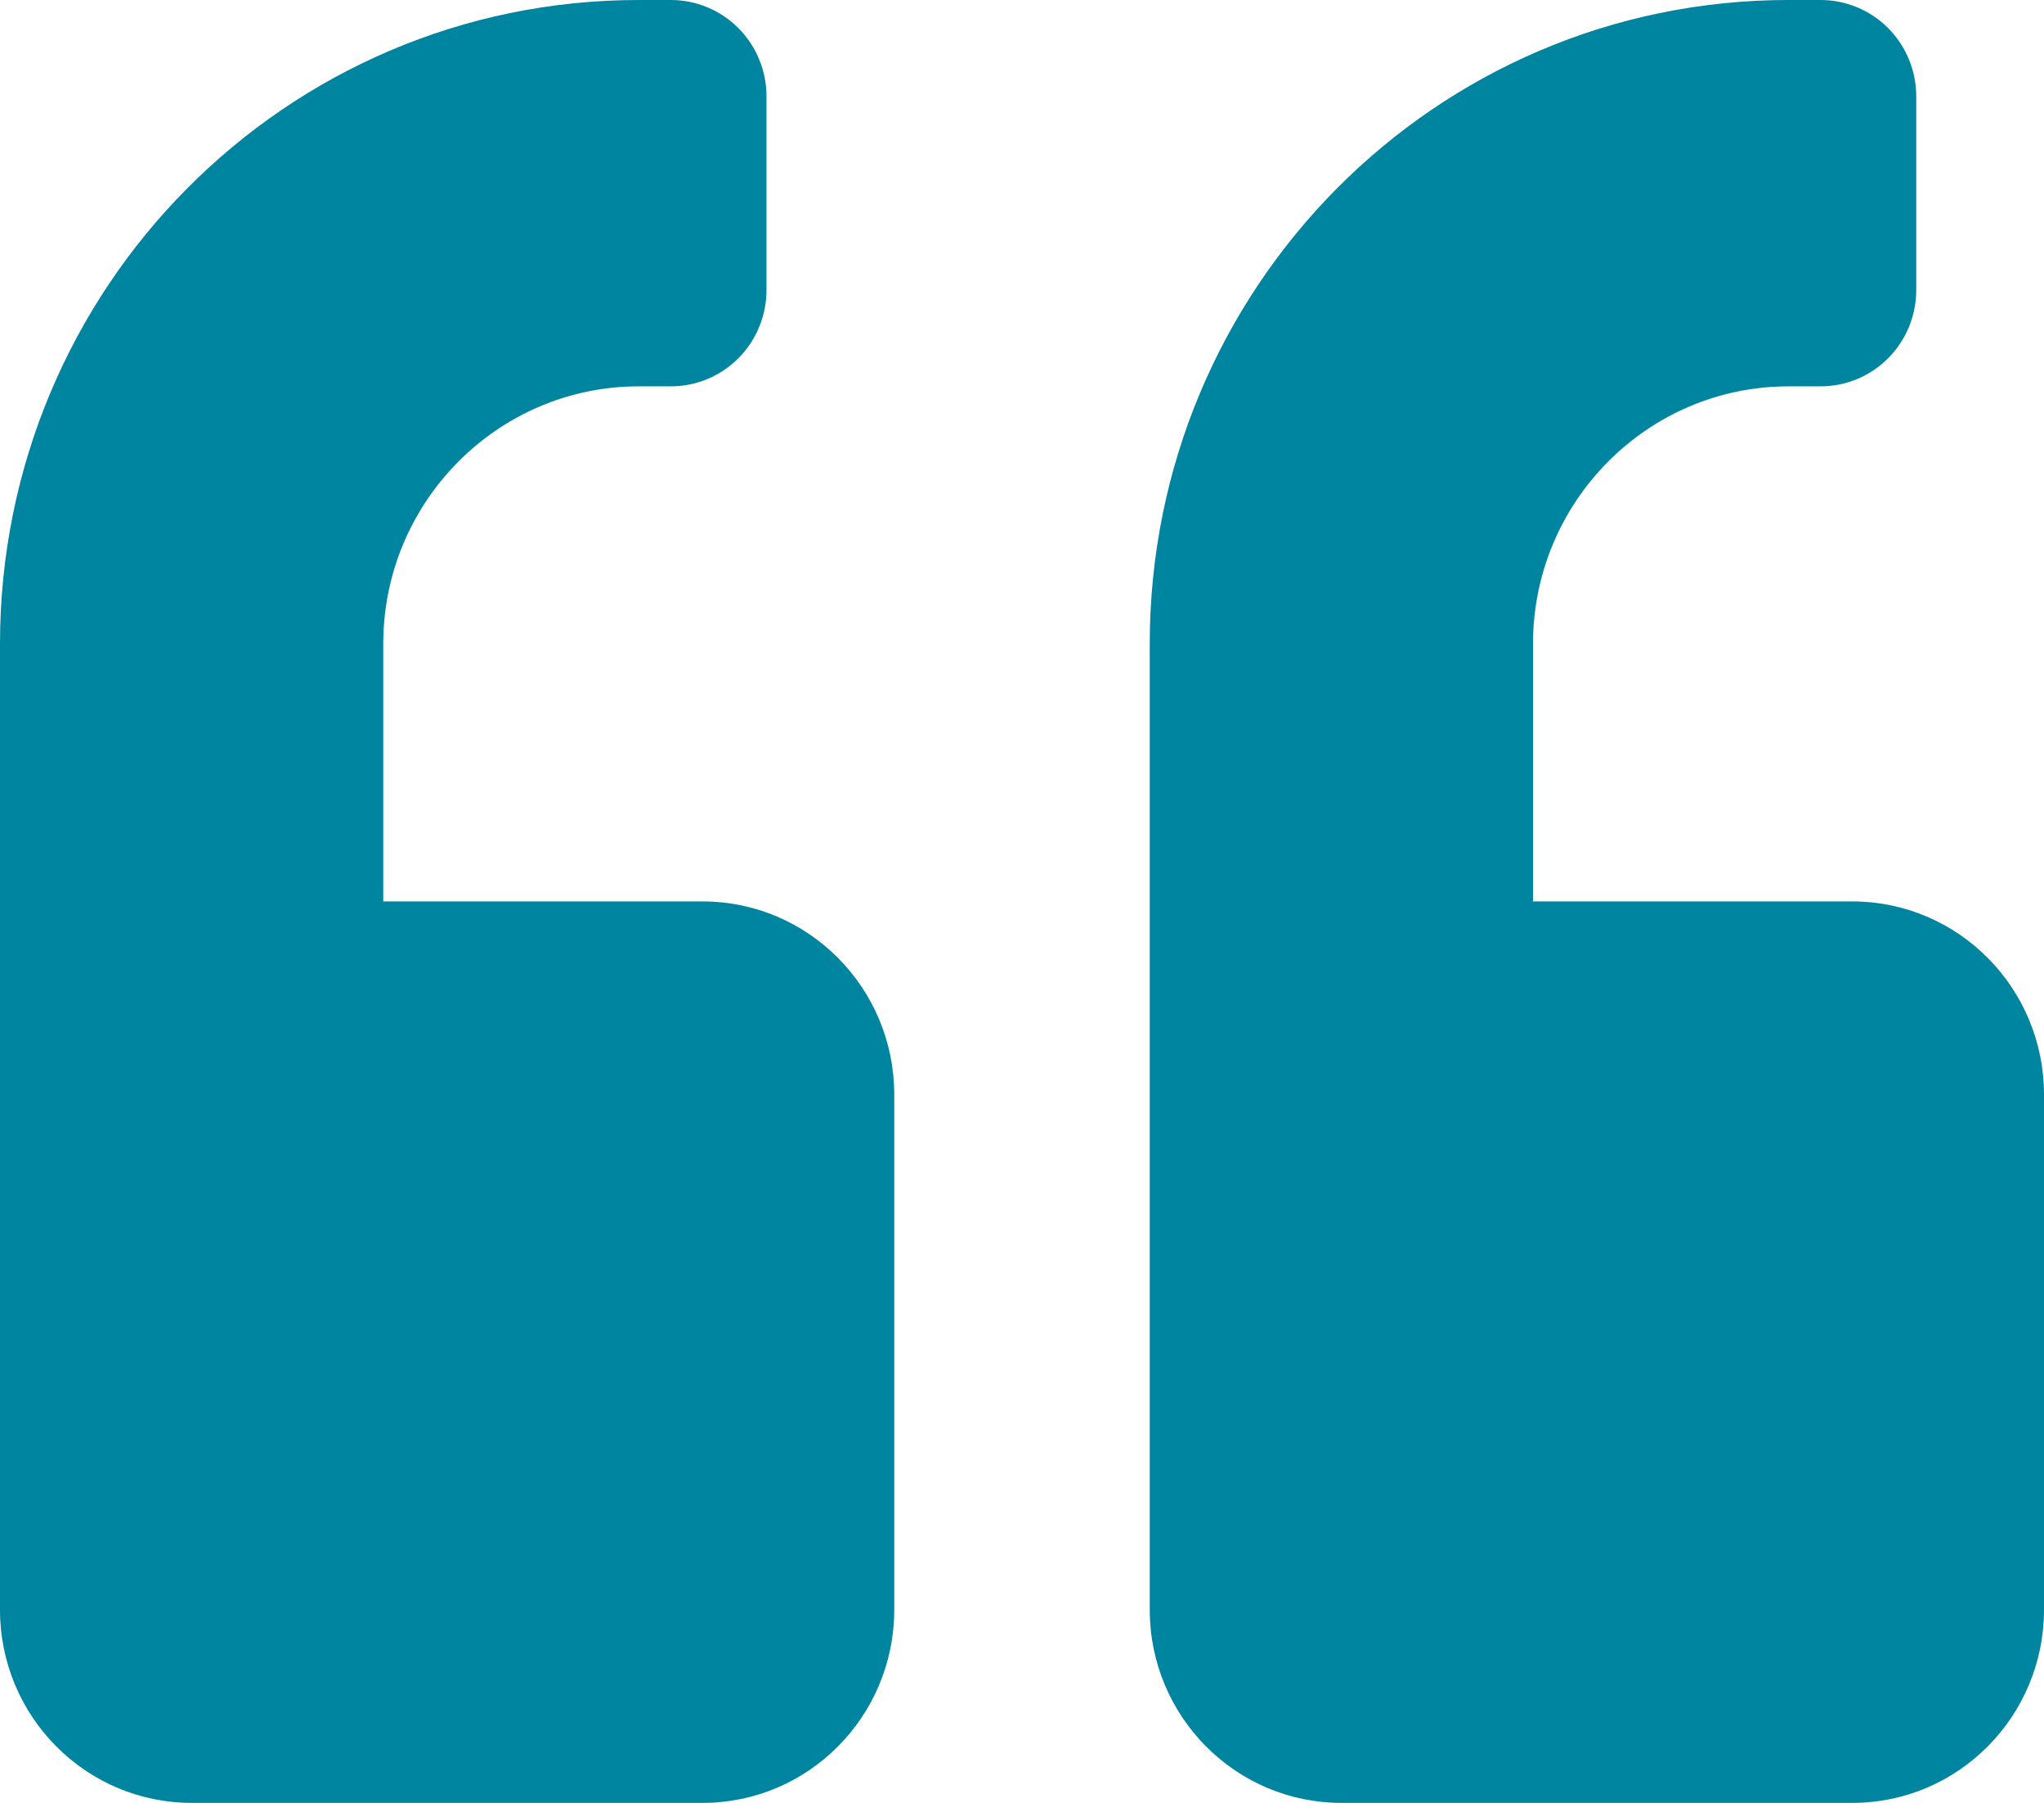 <svg width="144" height="127" viewBox="0 0 144 127" fill="none" xmlns="http://www.w3.org/2000/svg">
<path d="M49.5 63.5H27V45.357C27 35.35 35.072 27.215 45 27.215H47.25C48.137 27.217 49.016 27.042 49.836 26.701C50.656 26.36 51.4 25.859 52.028 25.227C52.655 24.594 53.152 23.843 53.49 23.017C53.829 22.191 54.002 21.305 54 20.411V6.804C54.002 5.91 53.829 5.024 53.49 4.198C53.152 3.371 52.655 2.62 52.028 1.988C51.4 1.356 50.656 0.855 49.836 0.514C49.016 0.172 48.137 -0.002 47.25 2.28882e-05H45C20.137 2.28882e-05 0 20.297 0 45.357V113.393C0 120.905 6.047 127 13.5 127H49.5C56.953 127 63 120.905 63 113.393V77.107C63 69.595 56.953 63.5 49.5 63.5ZM130.5 63.5L108 63.5V45.357C108 35.35 116.072 27.215 126 27.215H128.25C129.137 27.217 130.016 27.042 130.836 26.701C131.655 26.36 132.4 25.859 133.028 25.227C133.655 24.594 134.152 23.843 134.491 23.017C134.829 22.191 135.002 21.305 135 20.411V6.804C135.002 5.91 134.829 5.024 134.491 4.198C134.152 3.371 133.655 2.62 133.028 1.988C132.4 1.356 131.655 0.855 130.836 0.514C130.016 0.172 129.137 -0.002 128.25 2.28882e-05H126C101.138 2.28882e-05 81 20.297 81 45.357V113.393C81 120.905 87.047 127 94.5 127H130.5C137.953 127 144 120.905 144 113.393V77.107C144 69.595 137.953 63.5 130.5 63.5Z" fill="#0085A1"/>
</svg>
